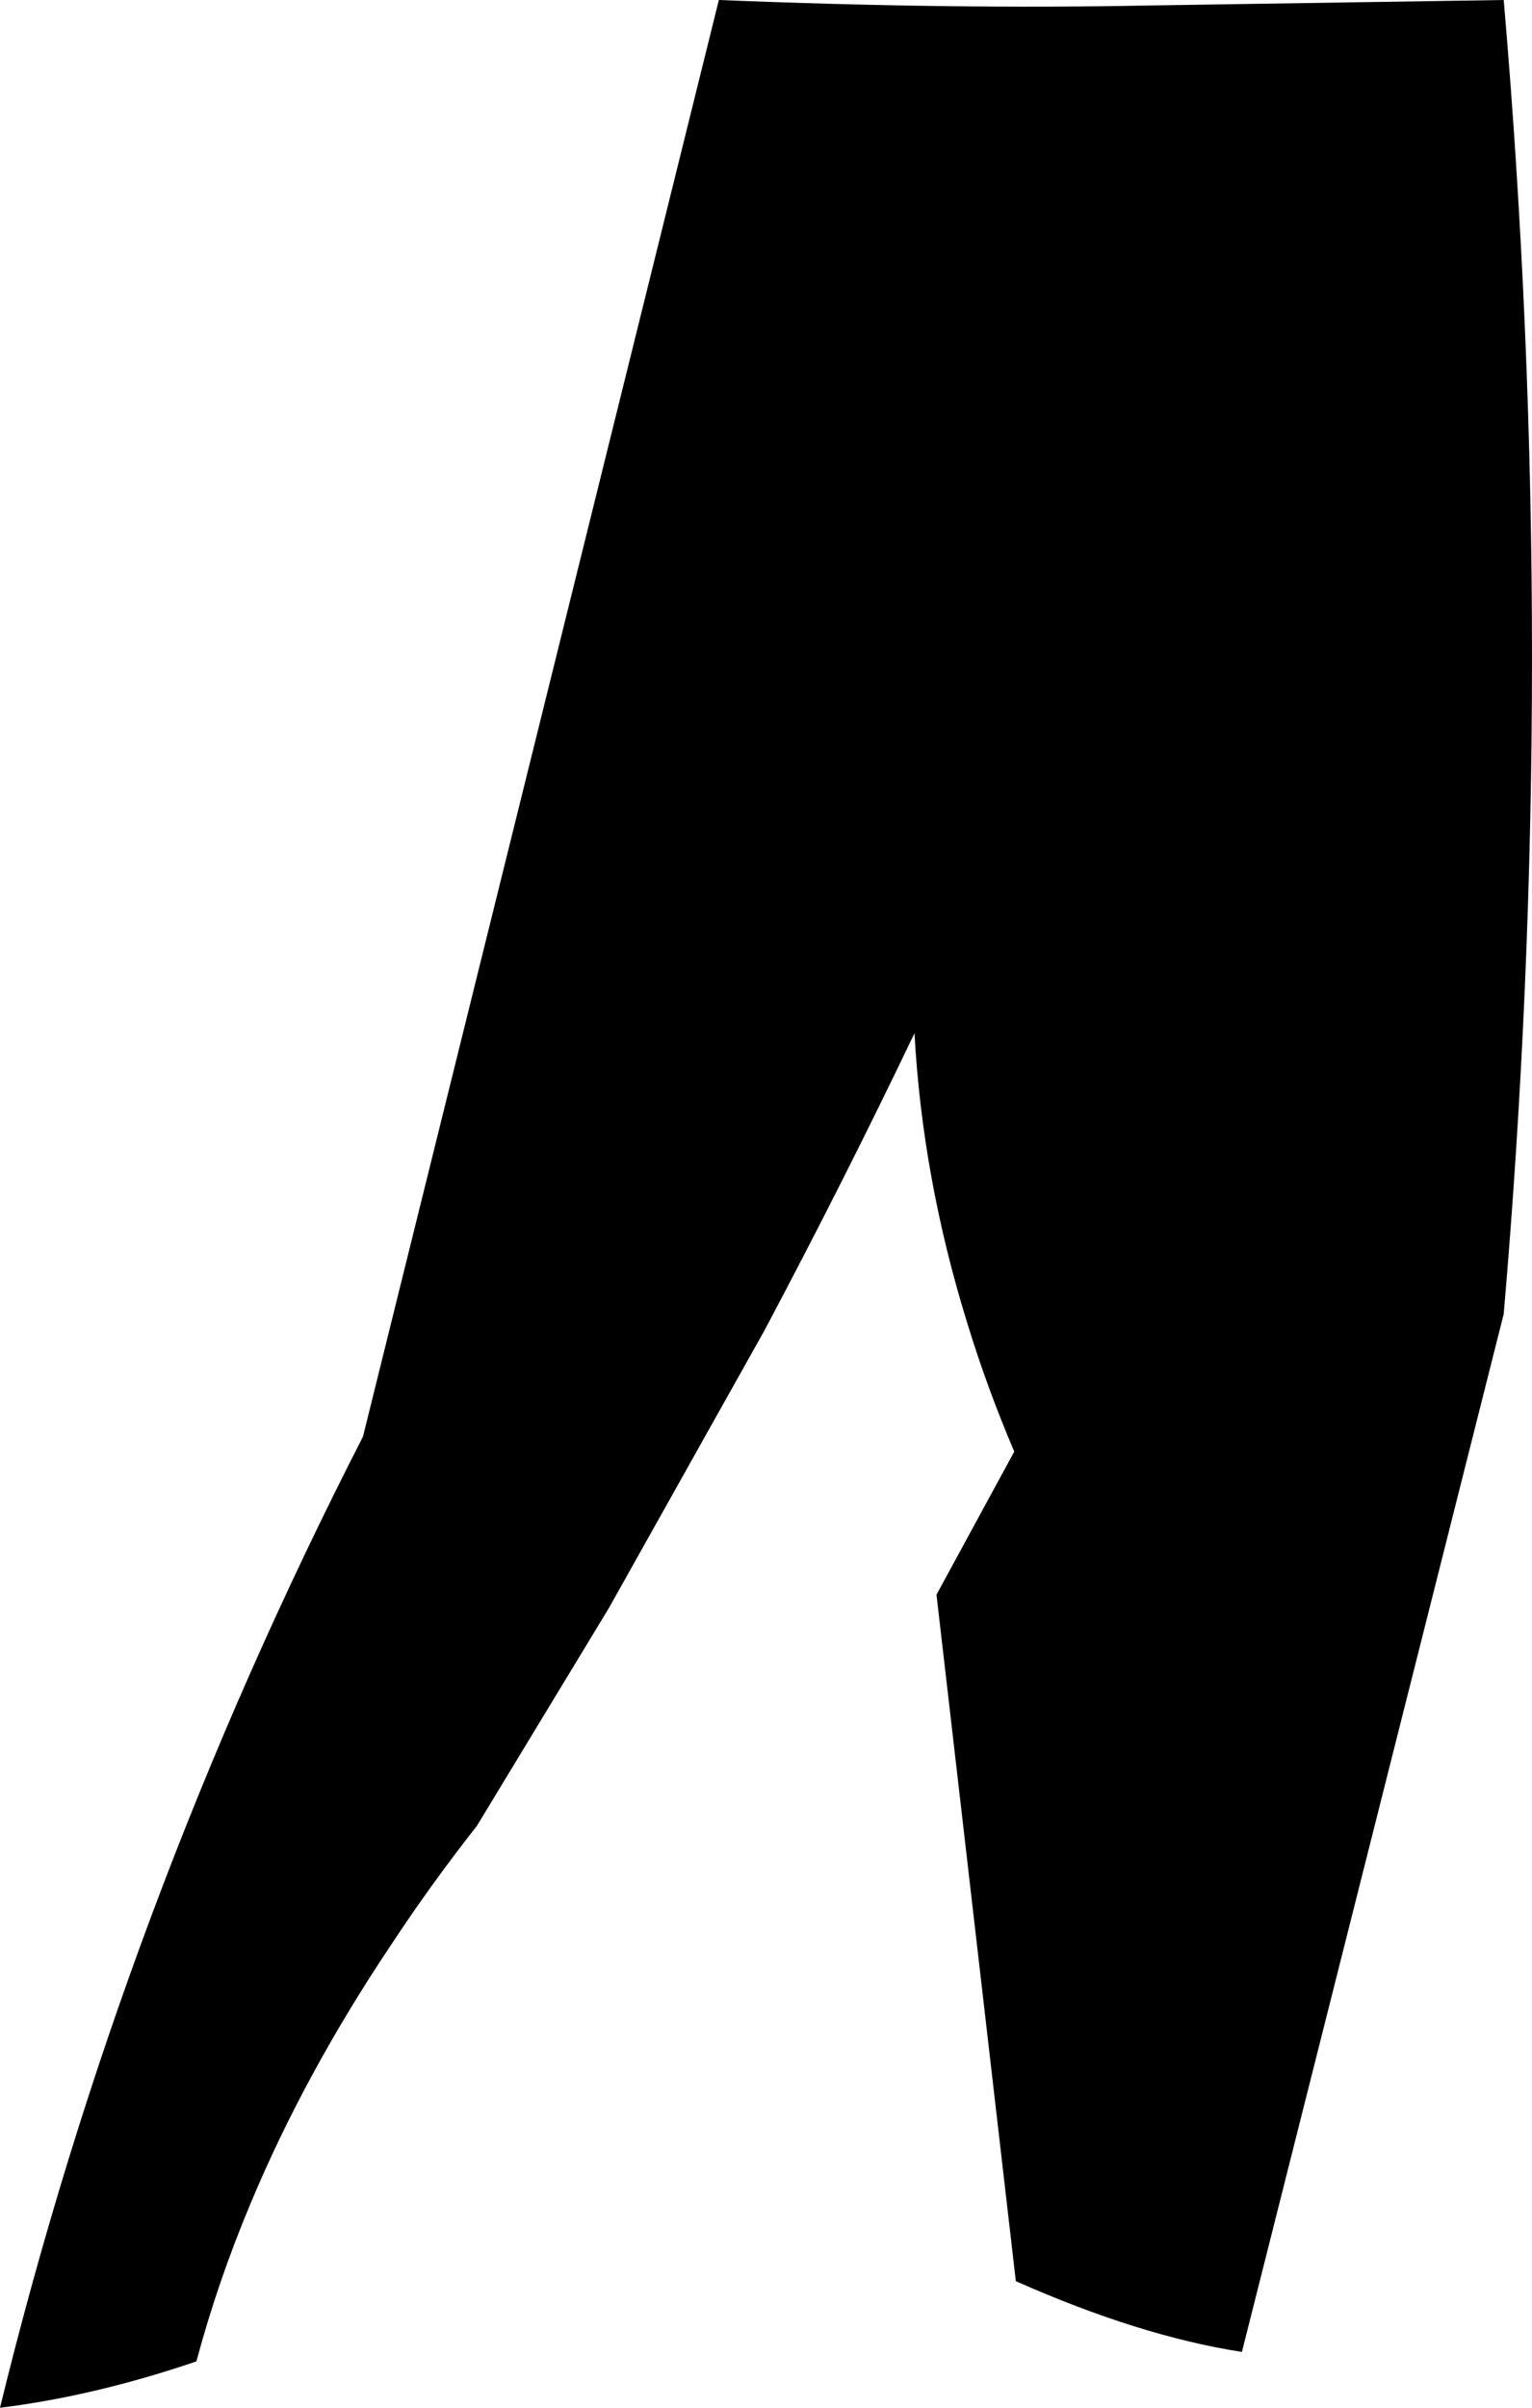 <?xml version="1.0" encoding="UTF-8" standalone="no"?>
<svg xmlns:xlink="http://www.w3.org/1999/xlink" height="153.1px" width="97.5px" xmlns="http://www.w3.org/2000/svg">
  <g transform="matrix(1.0, 0.0, 0.0, 1.0, -157.25, -246.4)">
    <path d="M230.3 246.75 L252.95 246.4 Q256.55 288.2 252.95 329.95 L236.3 395.9 236.3 395.95 Q229.8 394.95 221.9 391.45 L216.85 347.8 221.8 338.7 Q220.05 334.6 218.8 330.5 215.95 321.3 215.45 312.1 210.95 321.5 205.9 331.0 L196.0 348.65 187.6 362.5 Q184.65 366.25 182.15 370.05 176.65 378.25 173.2 386.5 171.1 391.5 169.75 396.55 163.3 398.75 157.25 399.5 165.05 367.6 180.35 337.75 L203.0 246.4 Q217.75 247.0 230.3 246.75" fill="#000000" fill-rule="evenodd" stroke="none"/>
  </g>
</svg>
